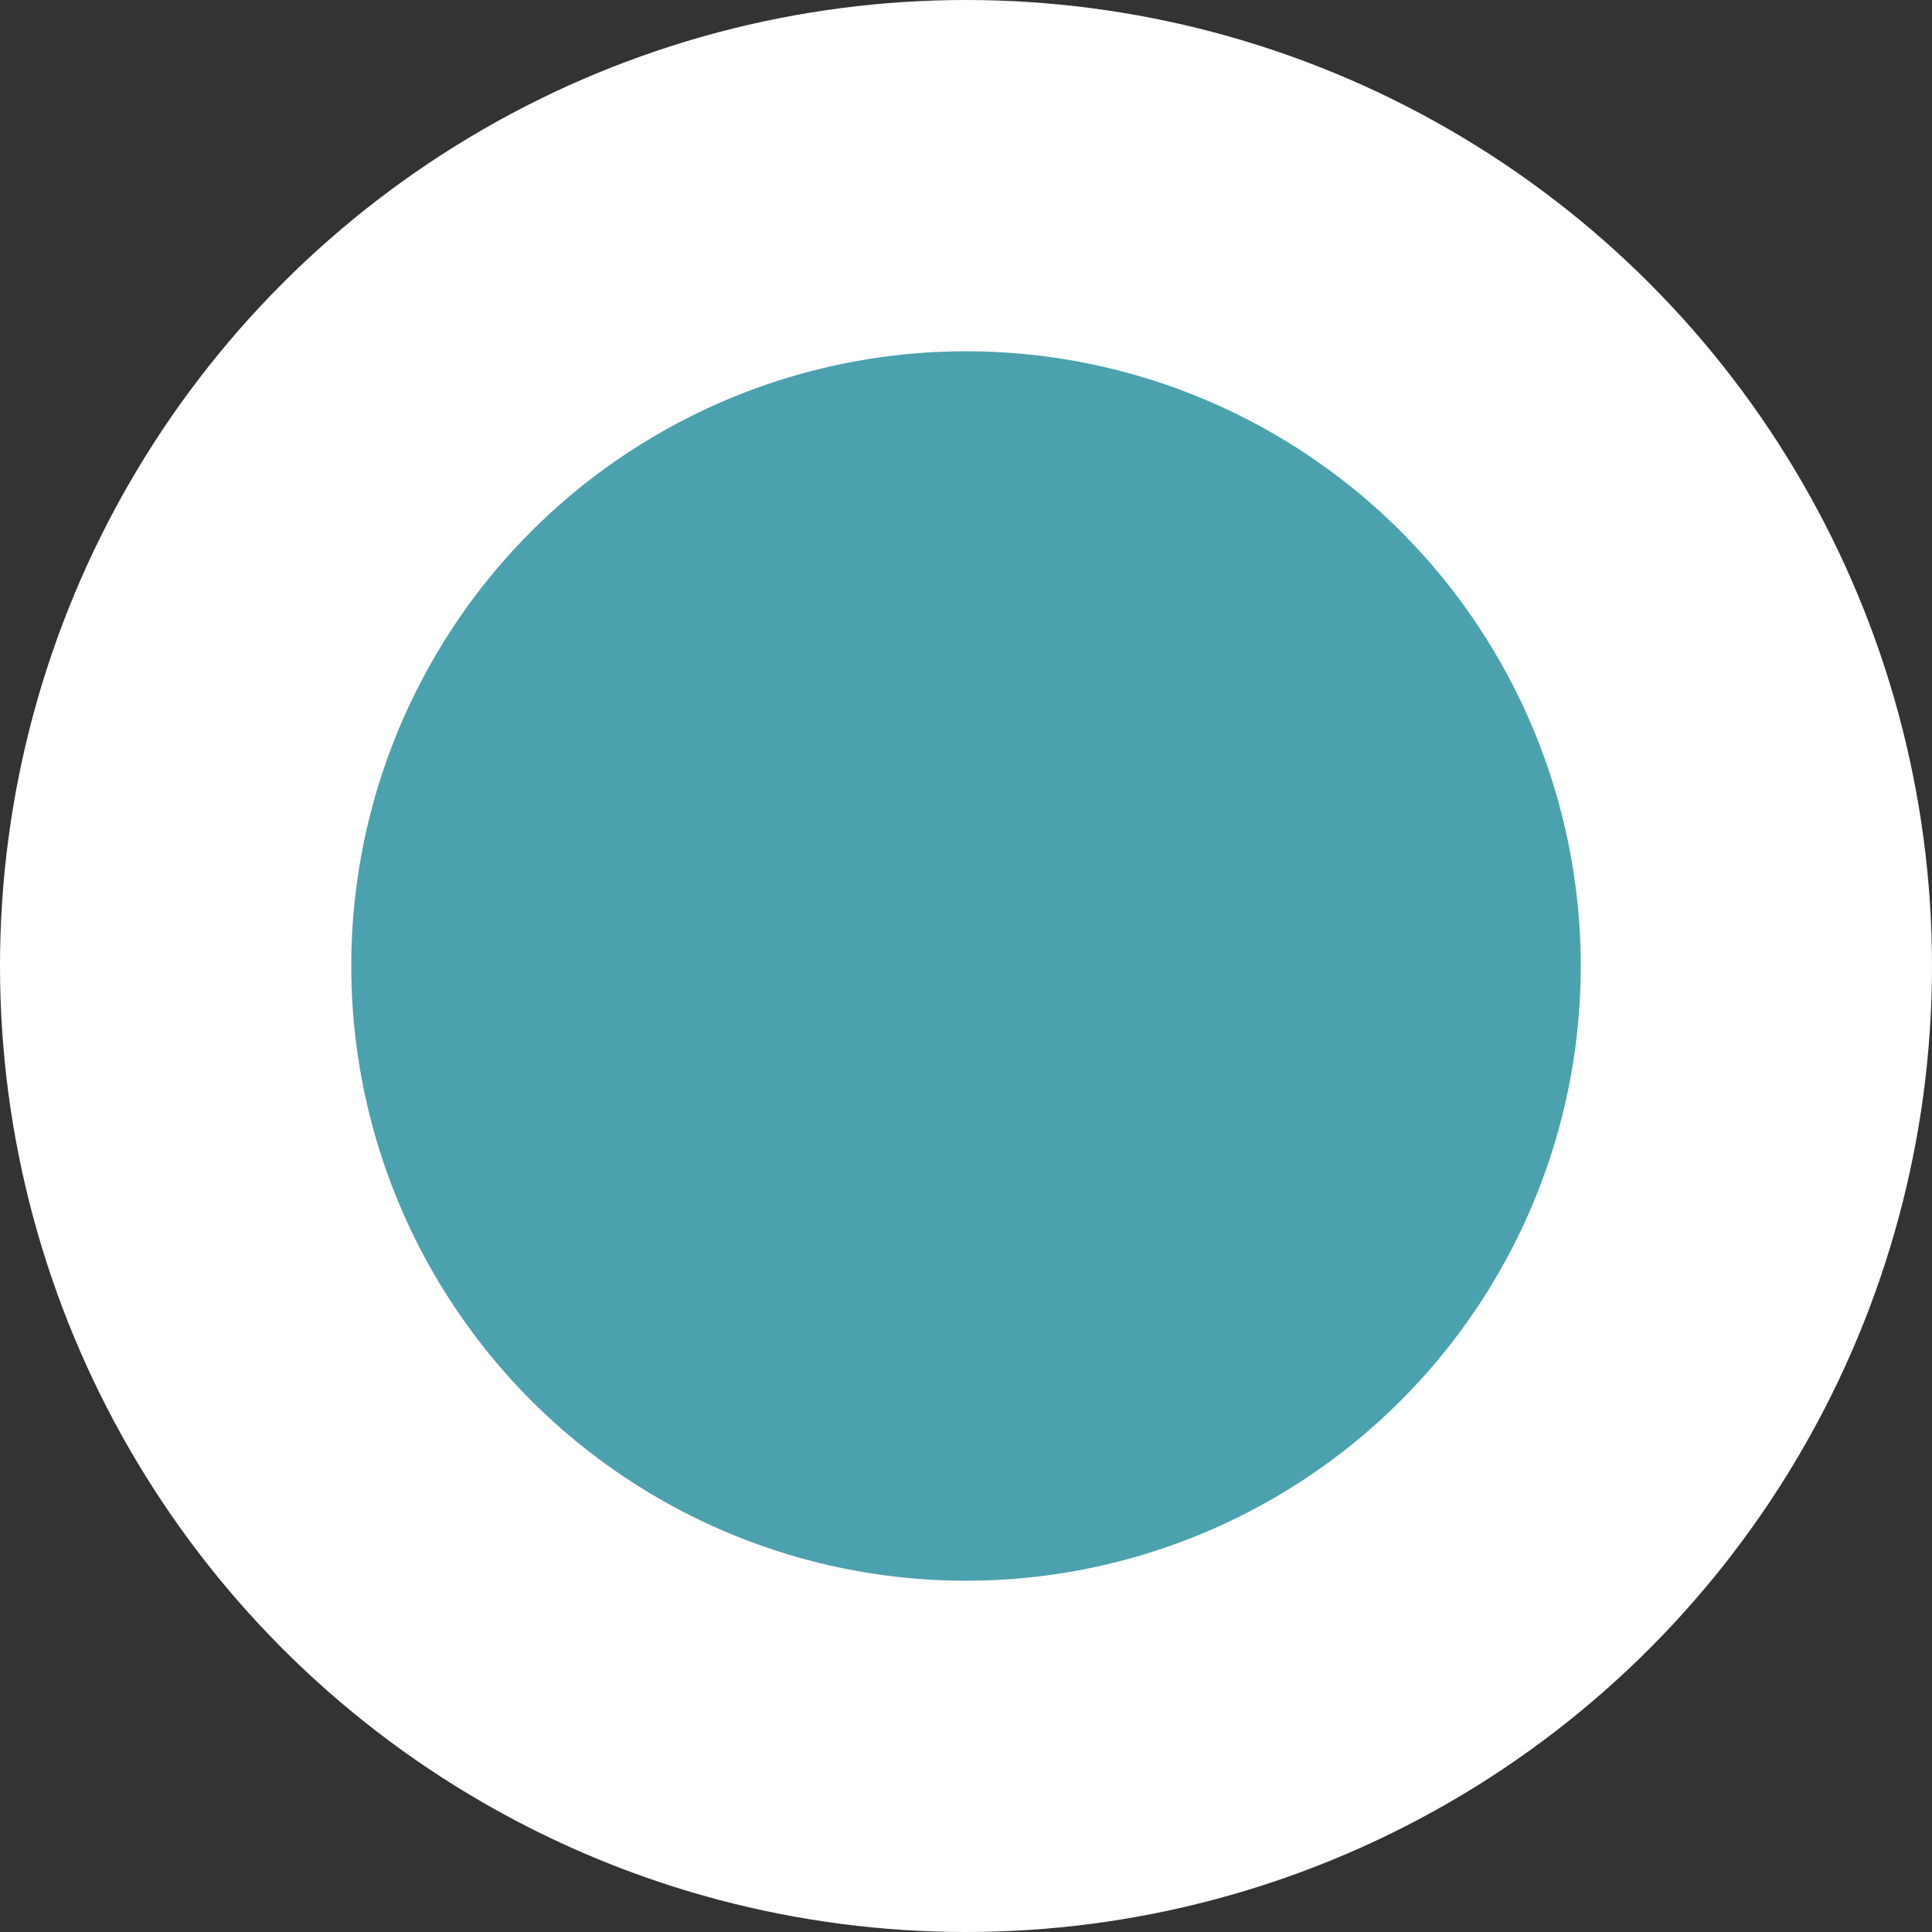 <svg xmlns="http://www.w3.org/2000/svg" width="11" height="11" viewBox="0 0 11 11">
  <rect x="0" y="0" width="11" height="11" fill="#333333" stroke="none"/>
  <defs>
    <style>
      .cls-1 {
        fill: #4ca1af;
        stroke: #fff;
        stroke-width: 2px;
      }
    </style>
  </defs>
  <circle id="Point" class="cls-1" cx="5.5" cy="5.5" r="4.5"/>
</svg>
